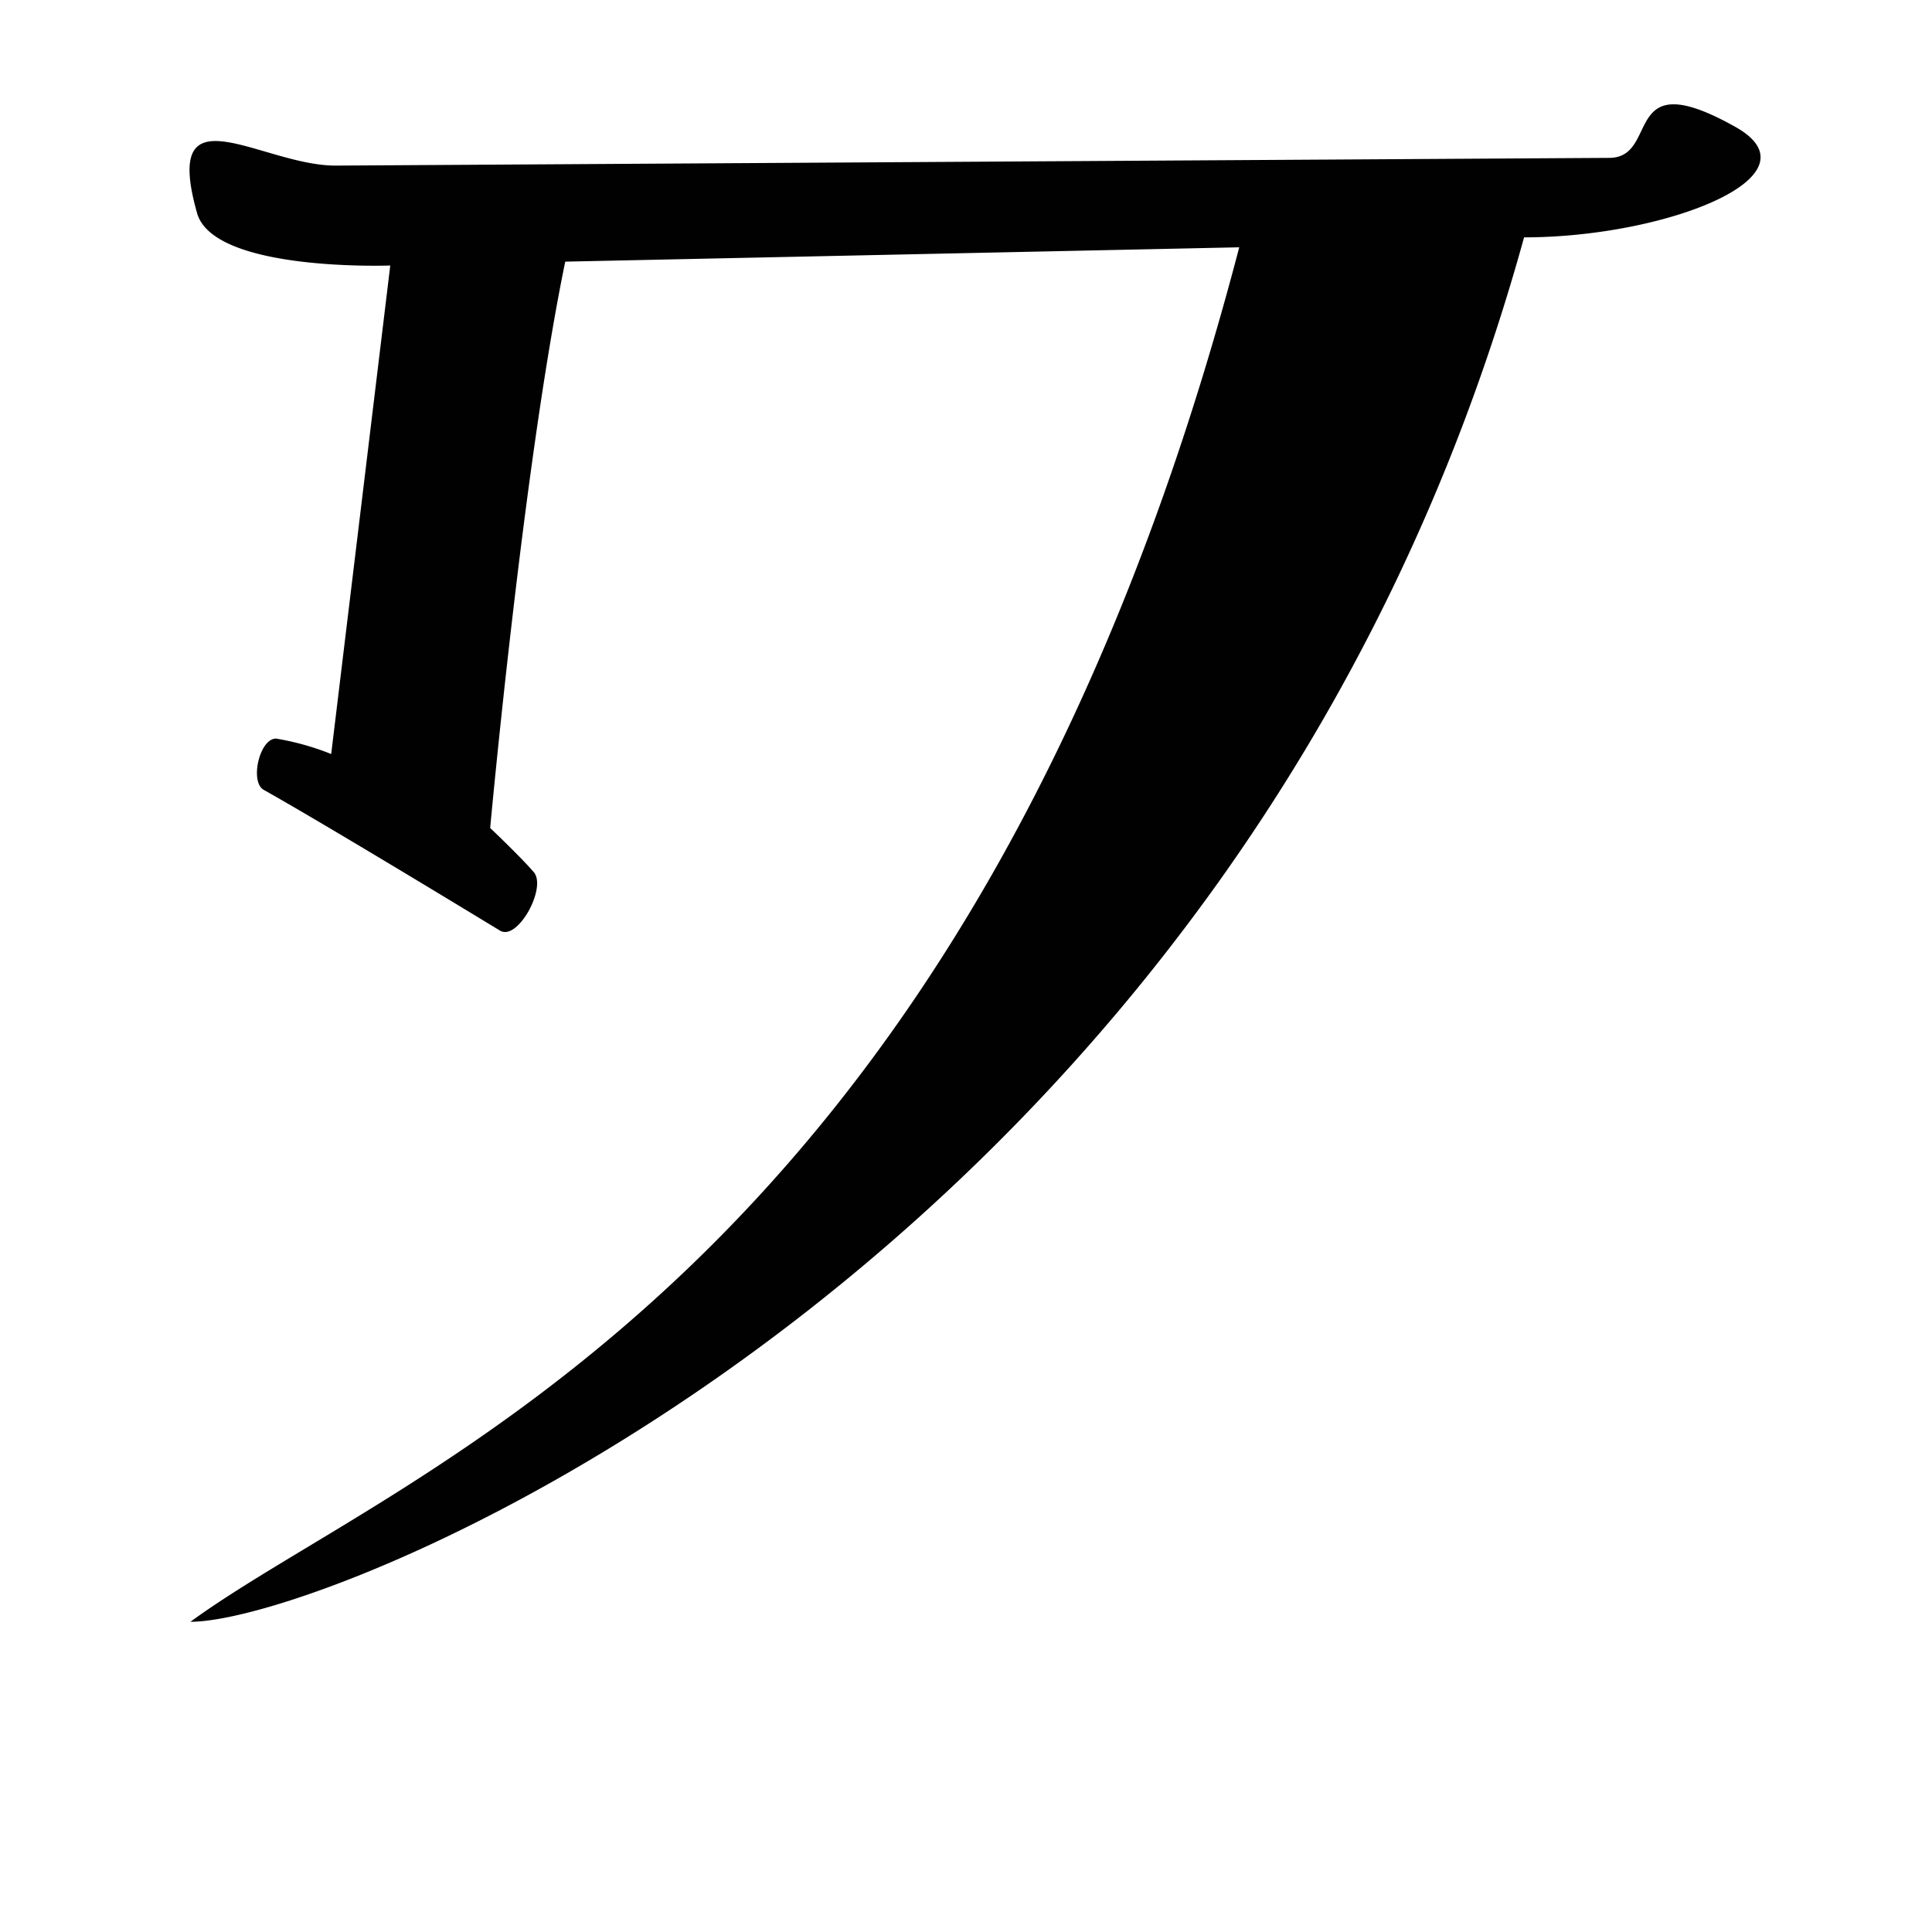 <svg xmlns="http://www.w3.org/2000/svg" viewBox="0 0 35 35"><defs><style>.cls-1{fill:#010101;}</style></defs><title>83 S</title><g id="Artwork_glyph" data-name="Artwork glyph"><g id="Uppercase"><path id="S" class="cls-1" d="M6.08,3c-1.35,0-3.16-1.44-2.51.86.3,1.07,3.5.95,3.5.95L6,13.66a4.79,4.79,0,0,0-1-.28c-.3,0-.48.79-.22.93,1.08.61,3.21,1.9,4.28,2.55.32.19.85-.78.61-1.06S8.88,15,8.88,15s.6-6.58,1.36-10.26l12.21-.26c-4.89,18.69-15.14,22.08-19,24.9,2.69,0,19.08-6.67,24.16-25.08,2.56,0,5.41-1.11,3.83-2-2.1-1.18-1.35.56-2.29.56Z"/></g></g></svg>